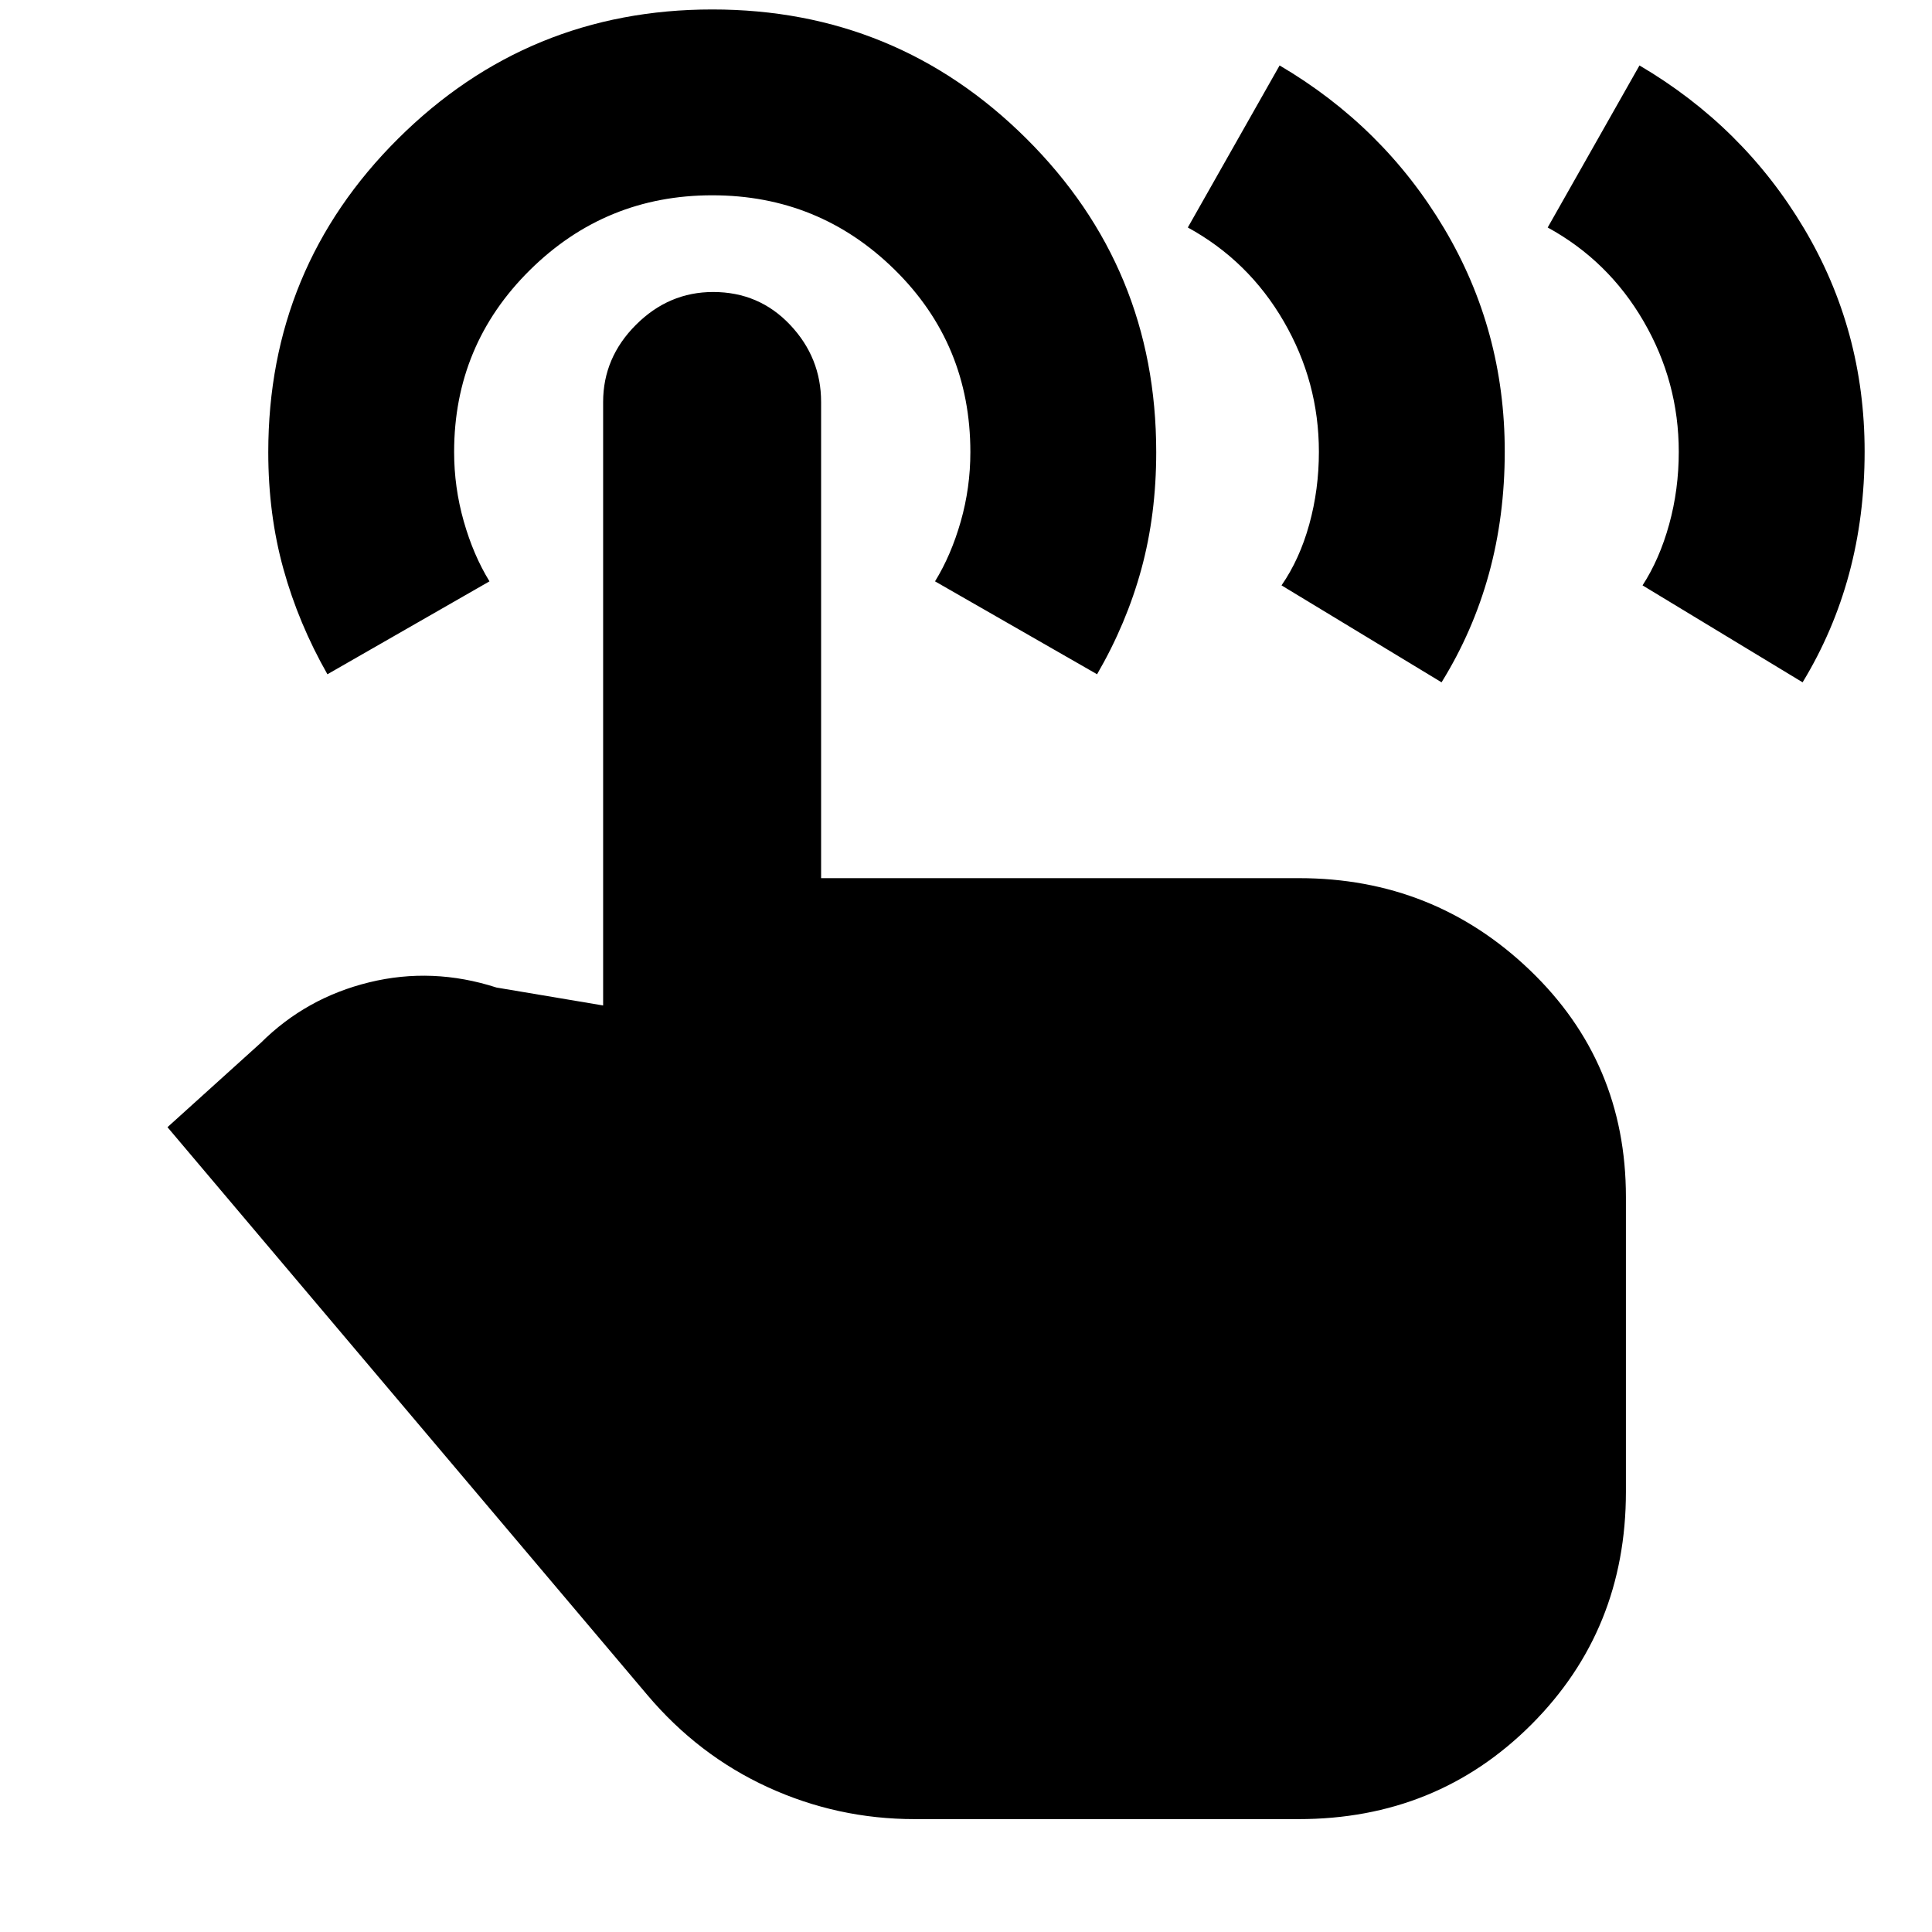 <svg xmlns="http://www.w3.org/2000/svg" height="20" viewBox="0 -960 960 960" width="20"><path d="m769.04-846.96 45.61-80.52q51.66 30.39 81.76 80.98 30.11 50.59 30.11 110.8 0 32.24-7.73 60.86-7.73 28.62-23.09 53.88l-79.53-48.17q8.44-13 13.22-30.3 4.78-17.3 4.78-36.06 0-34.77-17.49-64.87-17.49-30.11-47.64-46.6Zm-178.82 0 45.61-80.52q51.65 30.39 81.76 80.98 30.11 50.59 30.11 110.8 0 32.24-7.88 60.86-7.88 28.62-23.52 53.88l-79.52-48.17q9-13 13.78-30.3 4.79-17.3 4.79-36.06 0-34.77-17.5-64.87-17.49-30.11-47.63-46.6ZM454.52-56.09q-38.38 0-72.97-15.85-34.58-15.85-59.94-45.89L83.22-399.91l46.34-41.87q22.53-22.44 53.92-30.11 31.39-7.68 63.22 2.59l52.99 8.91v-299.87q0-22.04 16.31-38.34 16.31-16.31 38.35-16.31 22.83 0 38.24 16.31Q408-782.3 408-760.26v236.61h237.48q66.99 0 114.71 45.72t47.72 112.71v146.48q0 68.66-46.99 115.66-47 46.99-115.66 46.99H454.52ZM162.69-624.96q-14.36-25.24-21.87-52.36-7.52-27.11-7.52-57.96 0-91.67 64.55-155.85 64.56-64.17 156.09-64.17t156.05 64.16q64.53 64.16 64.53 155.78 0 31.06-7.38 58.12-7.38 27.07-22.01 52.28l-80.52-46.17q8-13 12.78-29.75 4.78-16.75 4.78-34.46 0-53.63-37.59-90.62-37.6-37-90.67-37-53.06 0-90.66 37.21-37.6 37.21-37.6 90.36 0 17.55 4.78 34.4 4.79 16.86 12.79 29.86l-80.53 46.17Z"/></svg>